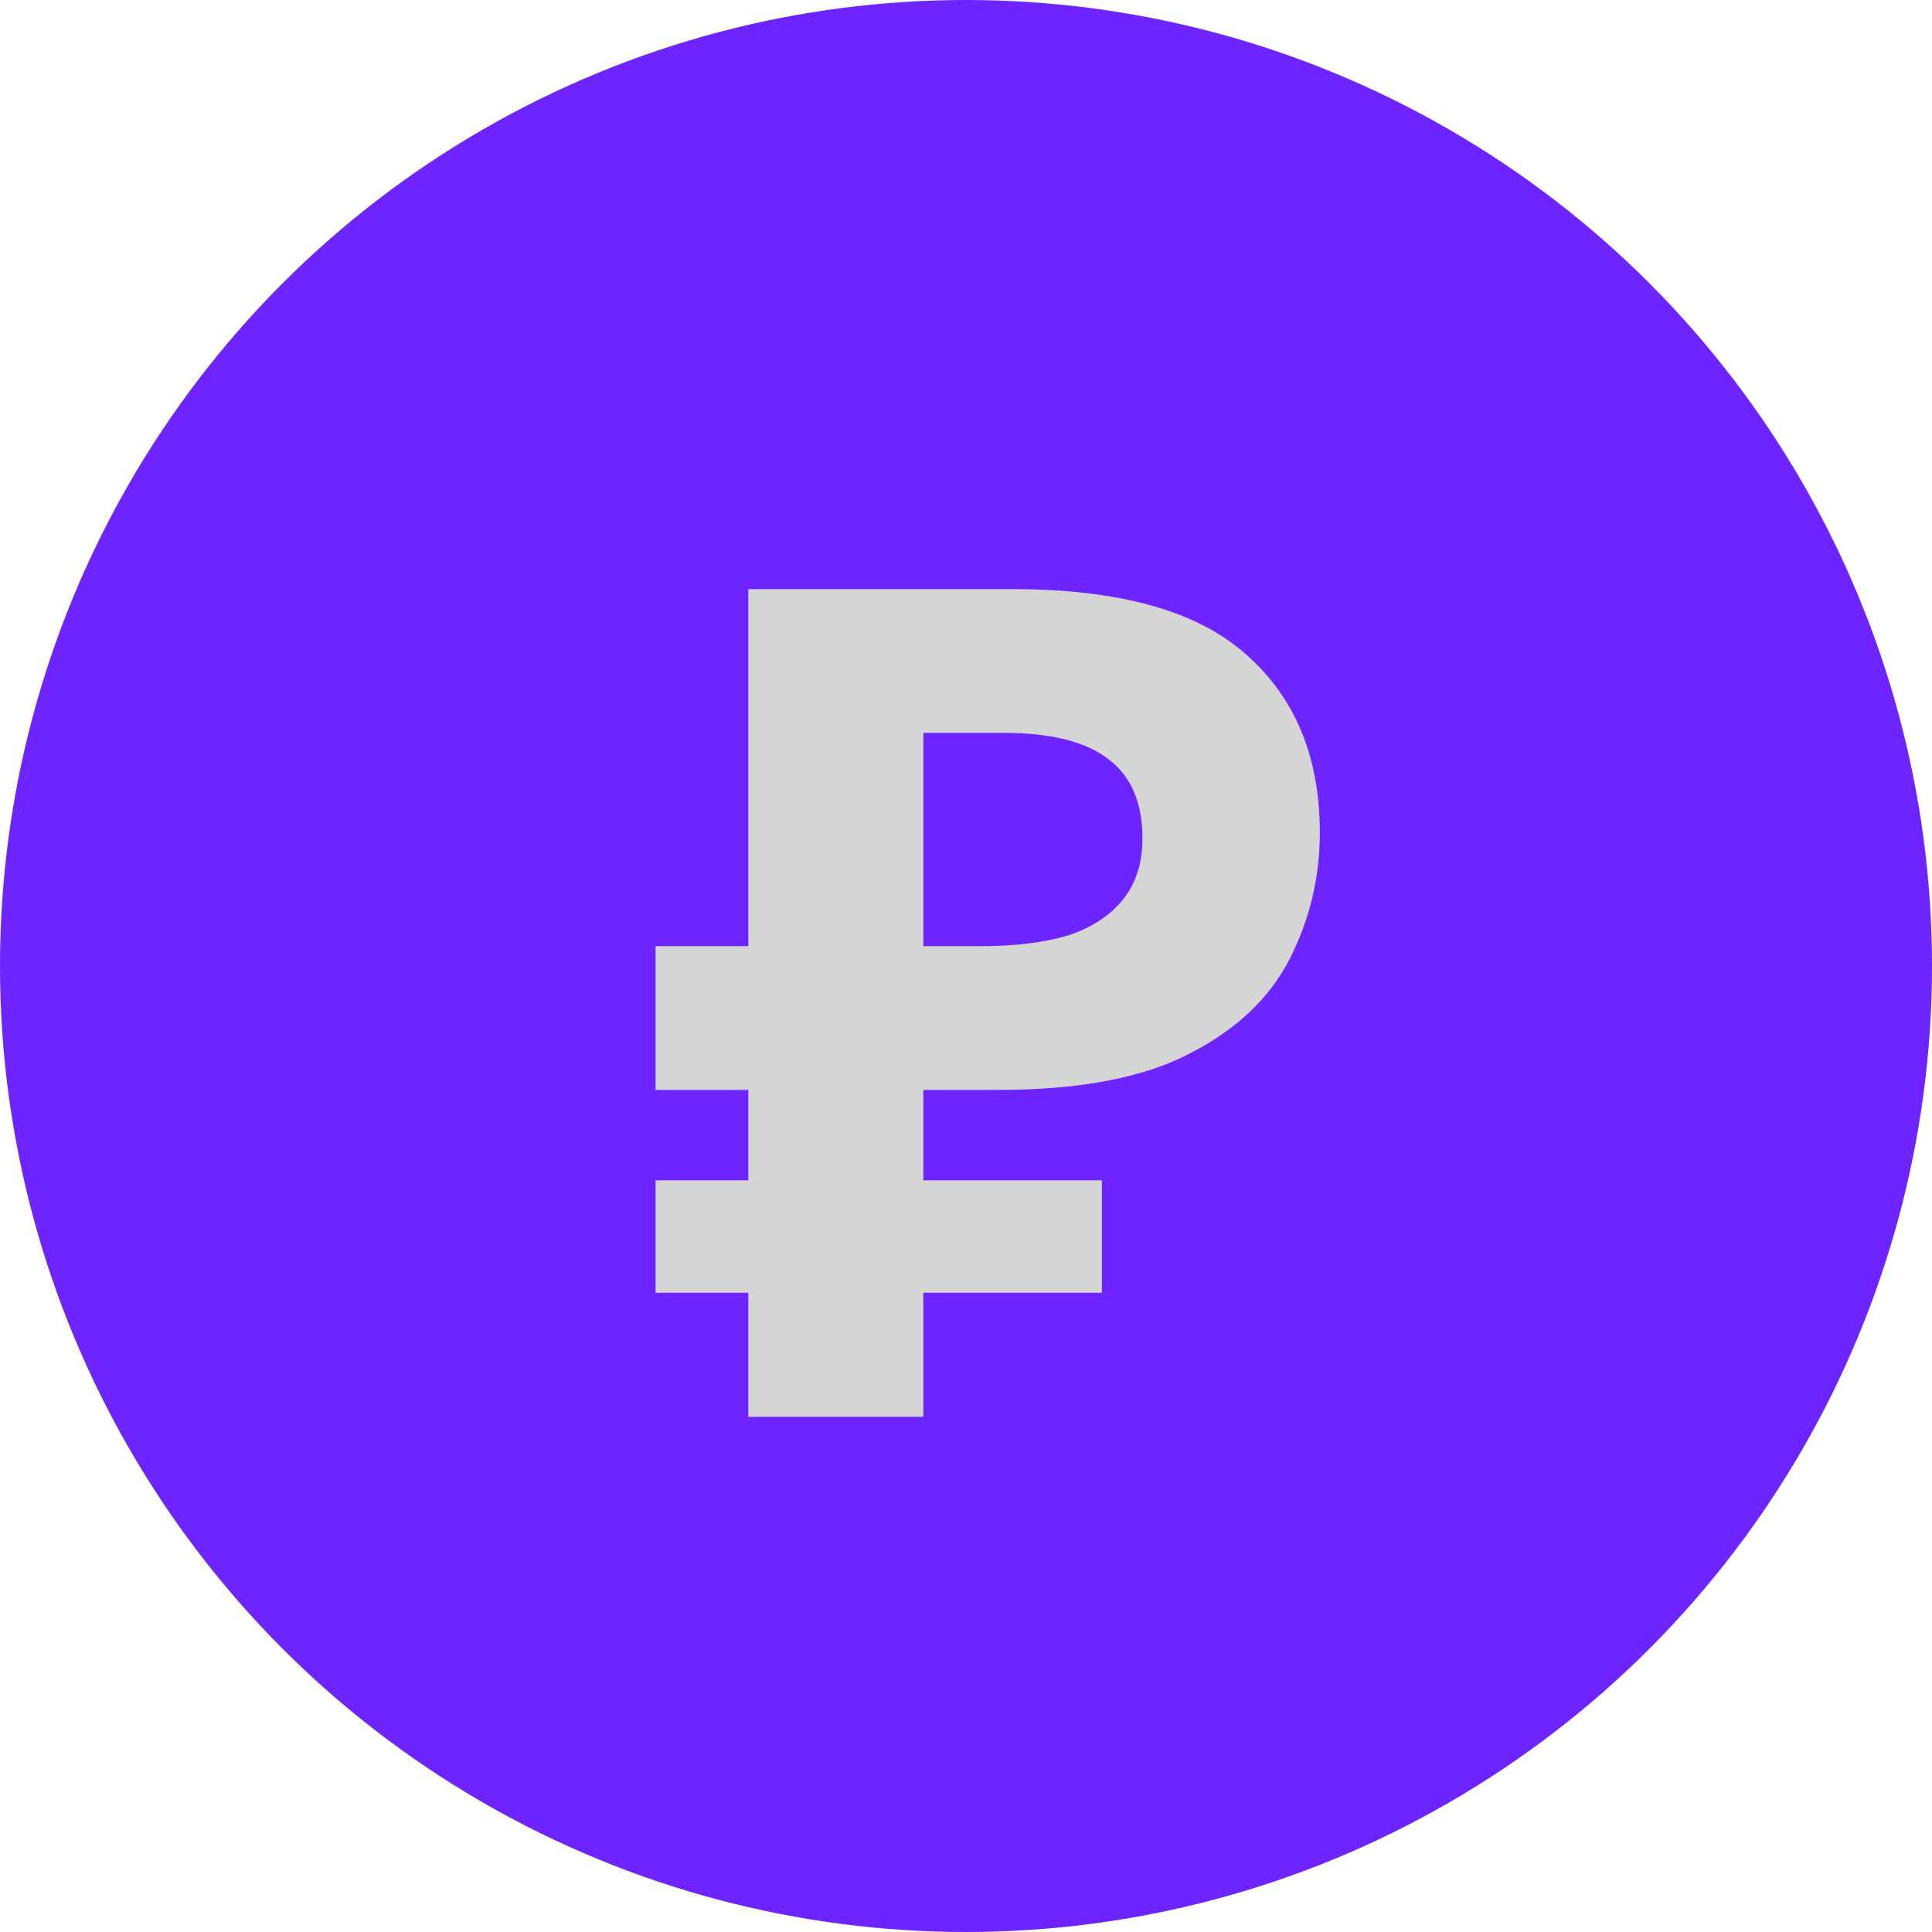 <svg width="30" height="30" viewBox="0 0 30 30" fill="none" xmlns="http://www.w3.org/2000/svg">
<circle cx="15" cy="15" r="15" fill="#6E24FF"/>
<path d="M11.62 22V9.148H15.724C17.38 9.148 18.586 9.484 19.342 10.156C20.11 10.828 20.494 11.752 20.494 12.928C20.494 13.624 20.338 14.278 20.026 14.89C19.714 15.502 19.192 15.994 18.46 16.366C17.74 16.738 16.756 16.924 15.508 16.924H14.338V22H11.62ZM10.18 20.074V18.328H17.11V20.074H10.18ZM10.18 16.924V14.692H15.454V16.924H10.18ZM15.238 14.692C15.754 14.692 16.198 14.638 16.57 14.53C16.942 14.41 17.23 14.224 17.434 13.972C17.638 13.72 17.74 13.402 17.74 13.018C17.74 12.466 17.566 12.058 17.218 11.794C16.87 11.518 16.324 11.38 15.58 11.38H14.338V14.692H15.238Z" fill="#D5D5D5"/>
</svg>

